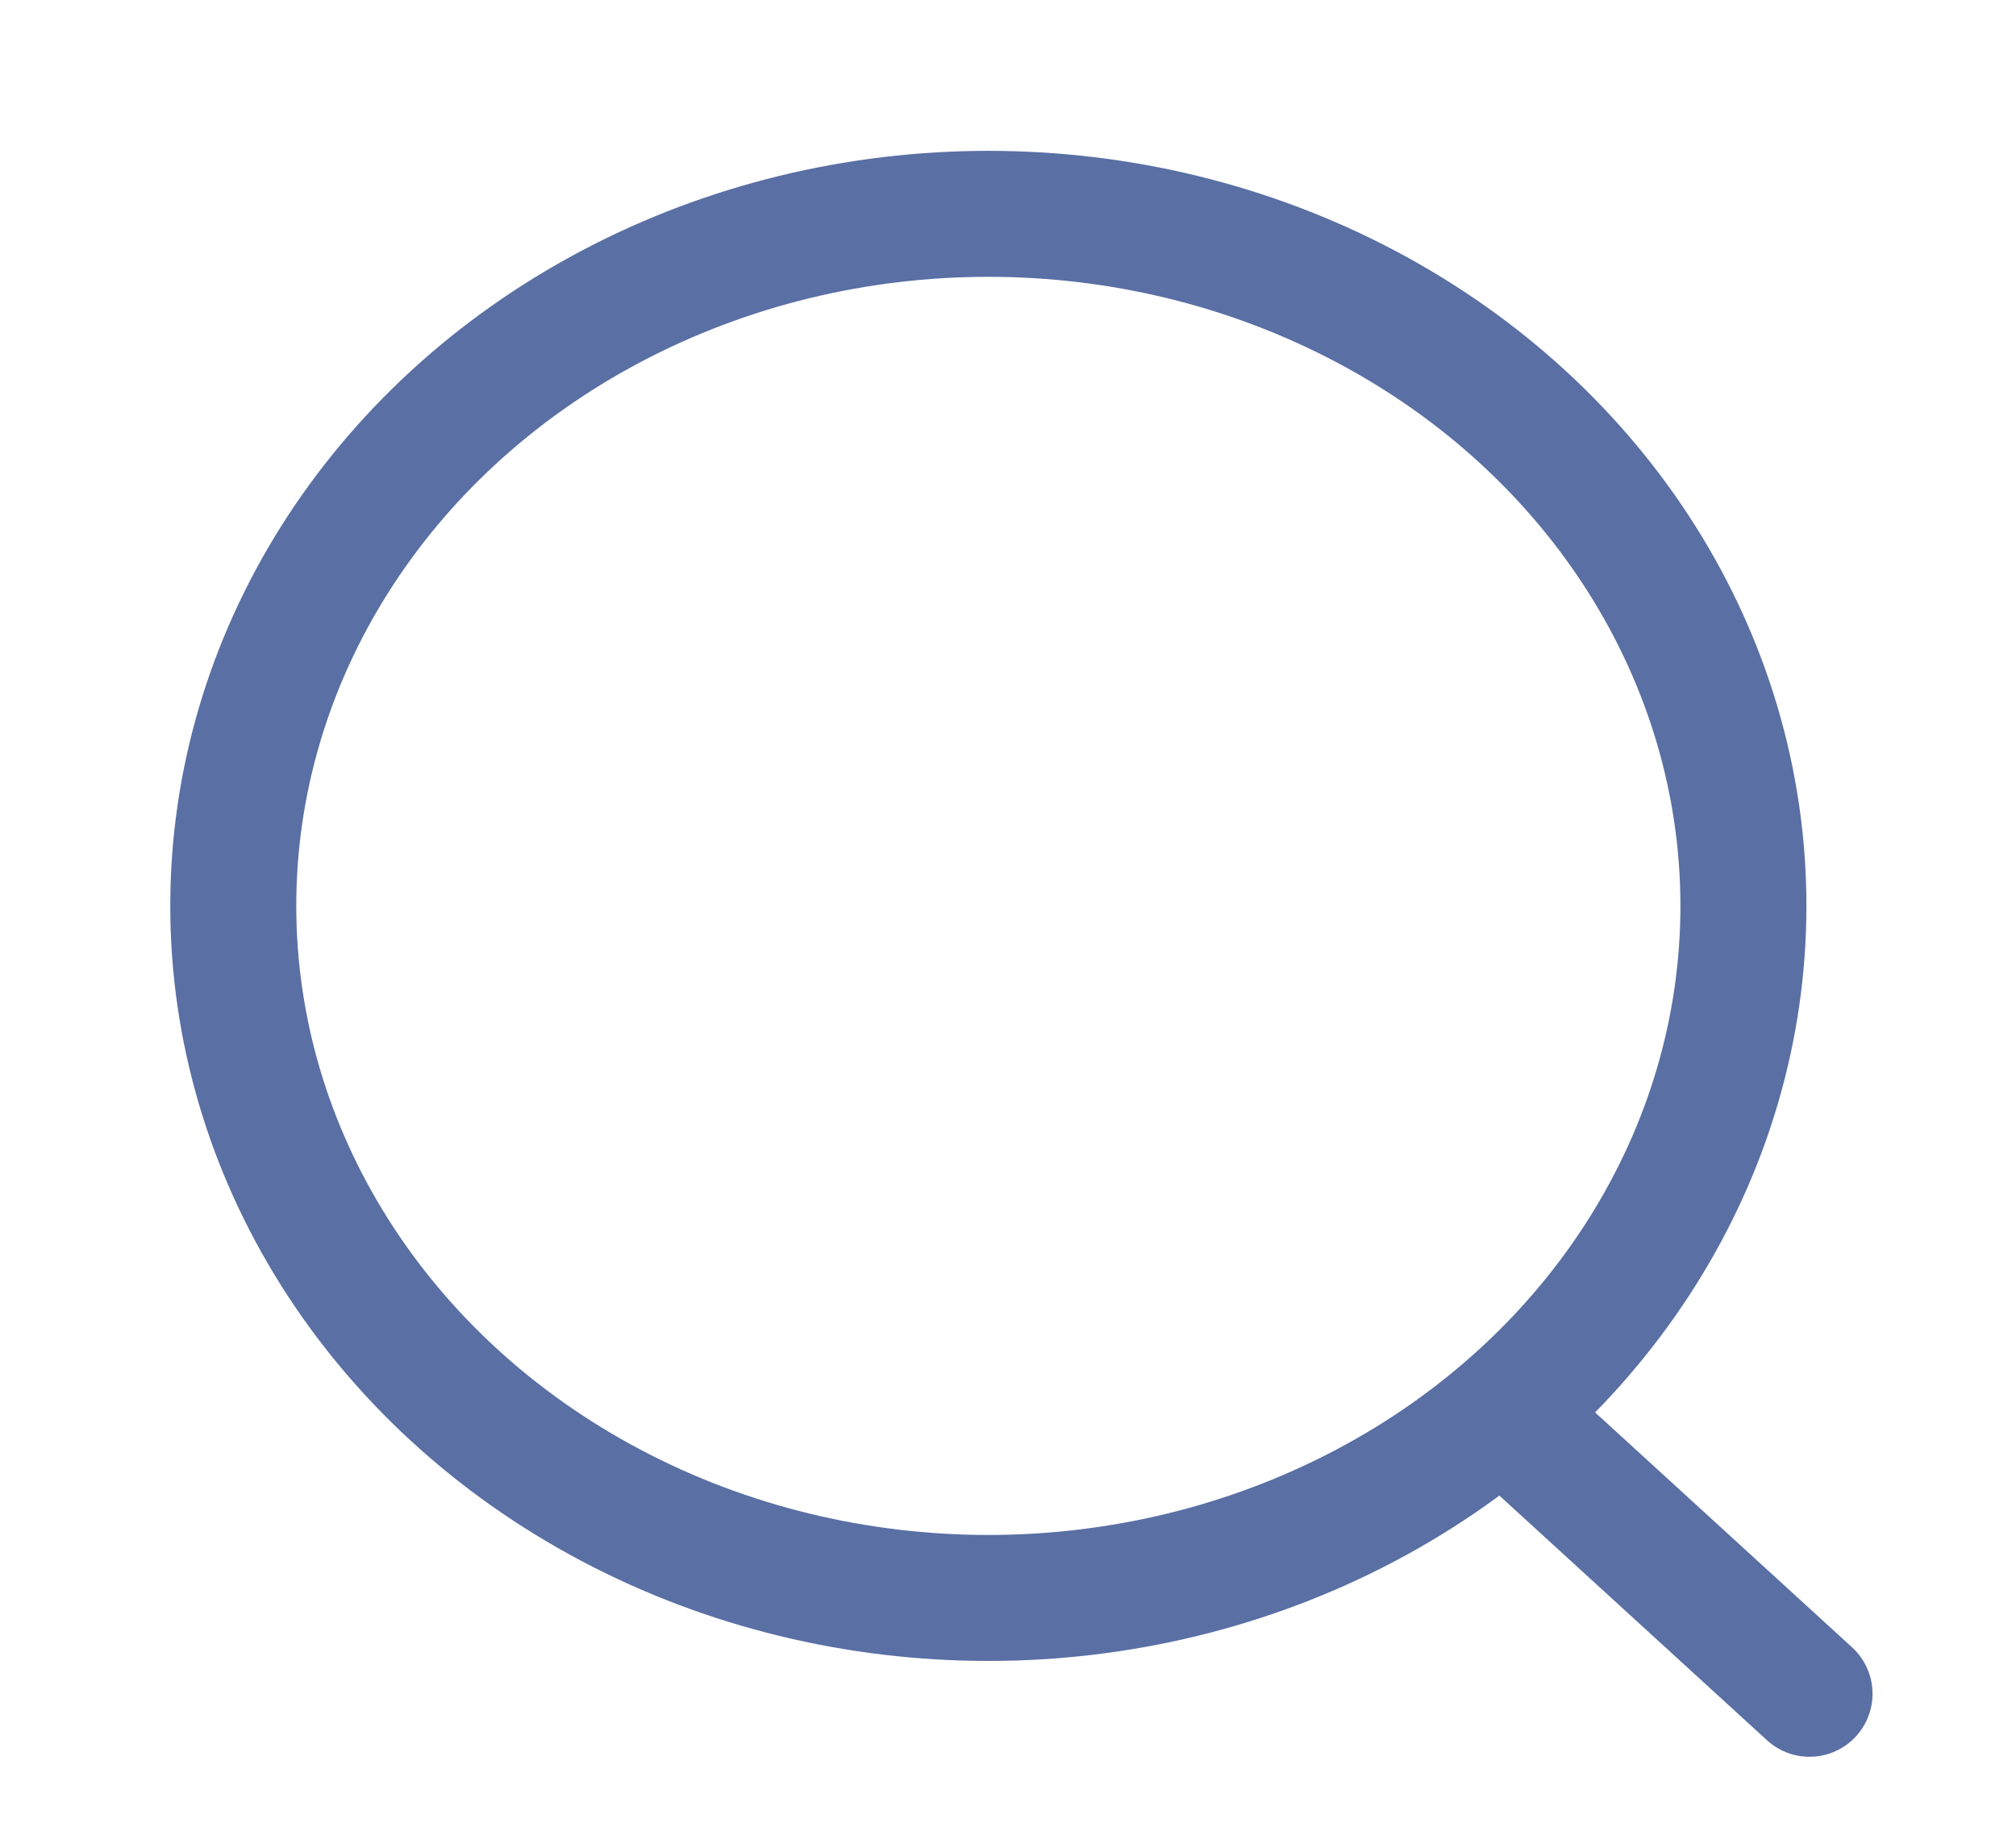 <svg width="24" height="22" viewBox="0 0 24 22" fill="none" xmlns="http://www.w3.org/2000/svg">
<ellipse cx="11.766" cy="10.786" rx="8.989" ry="8.24" stroke="#5A6FA4" stroke-width="1.5" stroke-linecap="round" stroke-linejoin="round"/>
<path d="M18.018 16.945L21.542 20.167" stroke="#5A6FA4" stroke-width="1.5" stroke-linecap="round" stroke-linejoin="round"/>
</svg>
